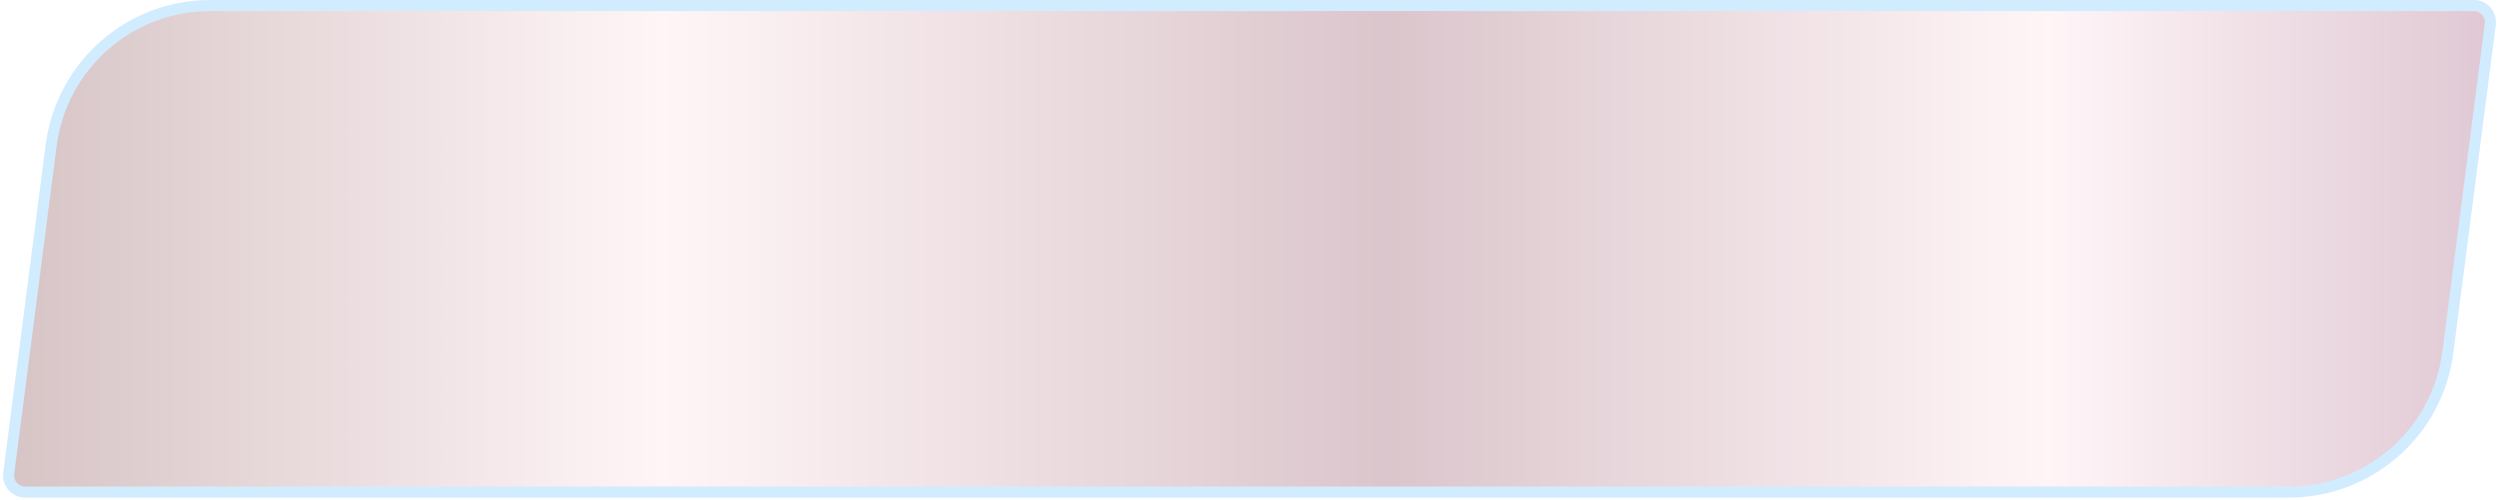 <svg width="195" height="39" viewBox="0 0 195 39" fill="none" xmlns="http://www.w3.org/2000/svg">
<path d="M16.395 0.431H192.962C193.743 0.431 194.346 1.117 194.245 1.891L190.933 27.48C190.126 33.715 184.817 38.381 178.53 38.381H1.963C1.182 38.381 0.579 37.695 0.68 36.921L3.992 11.332C4.799 5.098 10.108 0.431 16.395 0.431Z" fill="url(#paint0_linear_46_98)" fill-opacity="0.25" stroke="#D2ECFF" stroke-width="0.863"/>
<defs>
<linearGradient id="paint0_linear_46_98" x1="194.925" y1="18.975" x2="-8.82447e-08" y2="18.975" gradientUnits="userSpaceOnUse">
<stop stop-color="#802250"/>
<stop offset="0.18" stop-color="#FFD8E0"/>
<stop offset="0.445" stop-color="#6D1A32"/>
<stop offset="0.735" stop-color="#FFD8E0"/>
<stop offset="1" stop-color="#5D1218"/>
</linearGradient>
</defs>
</svg>
